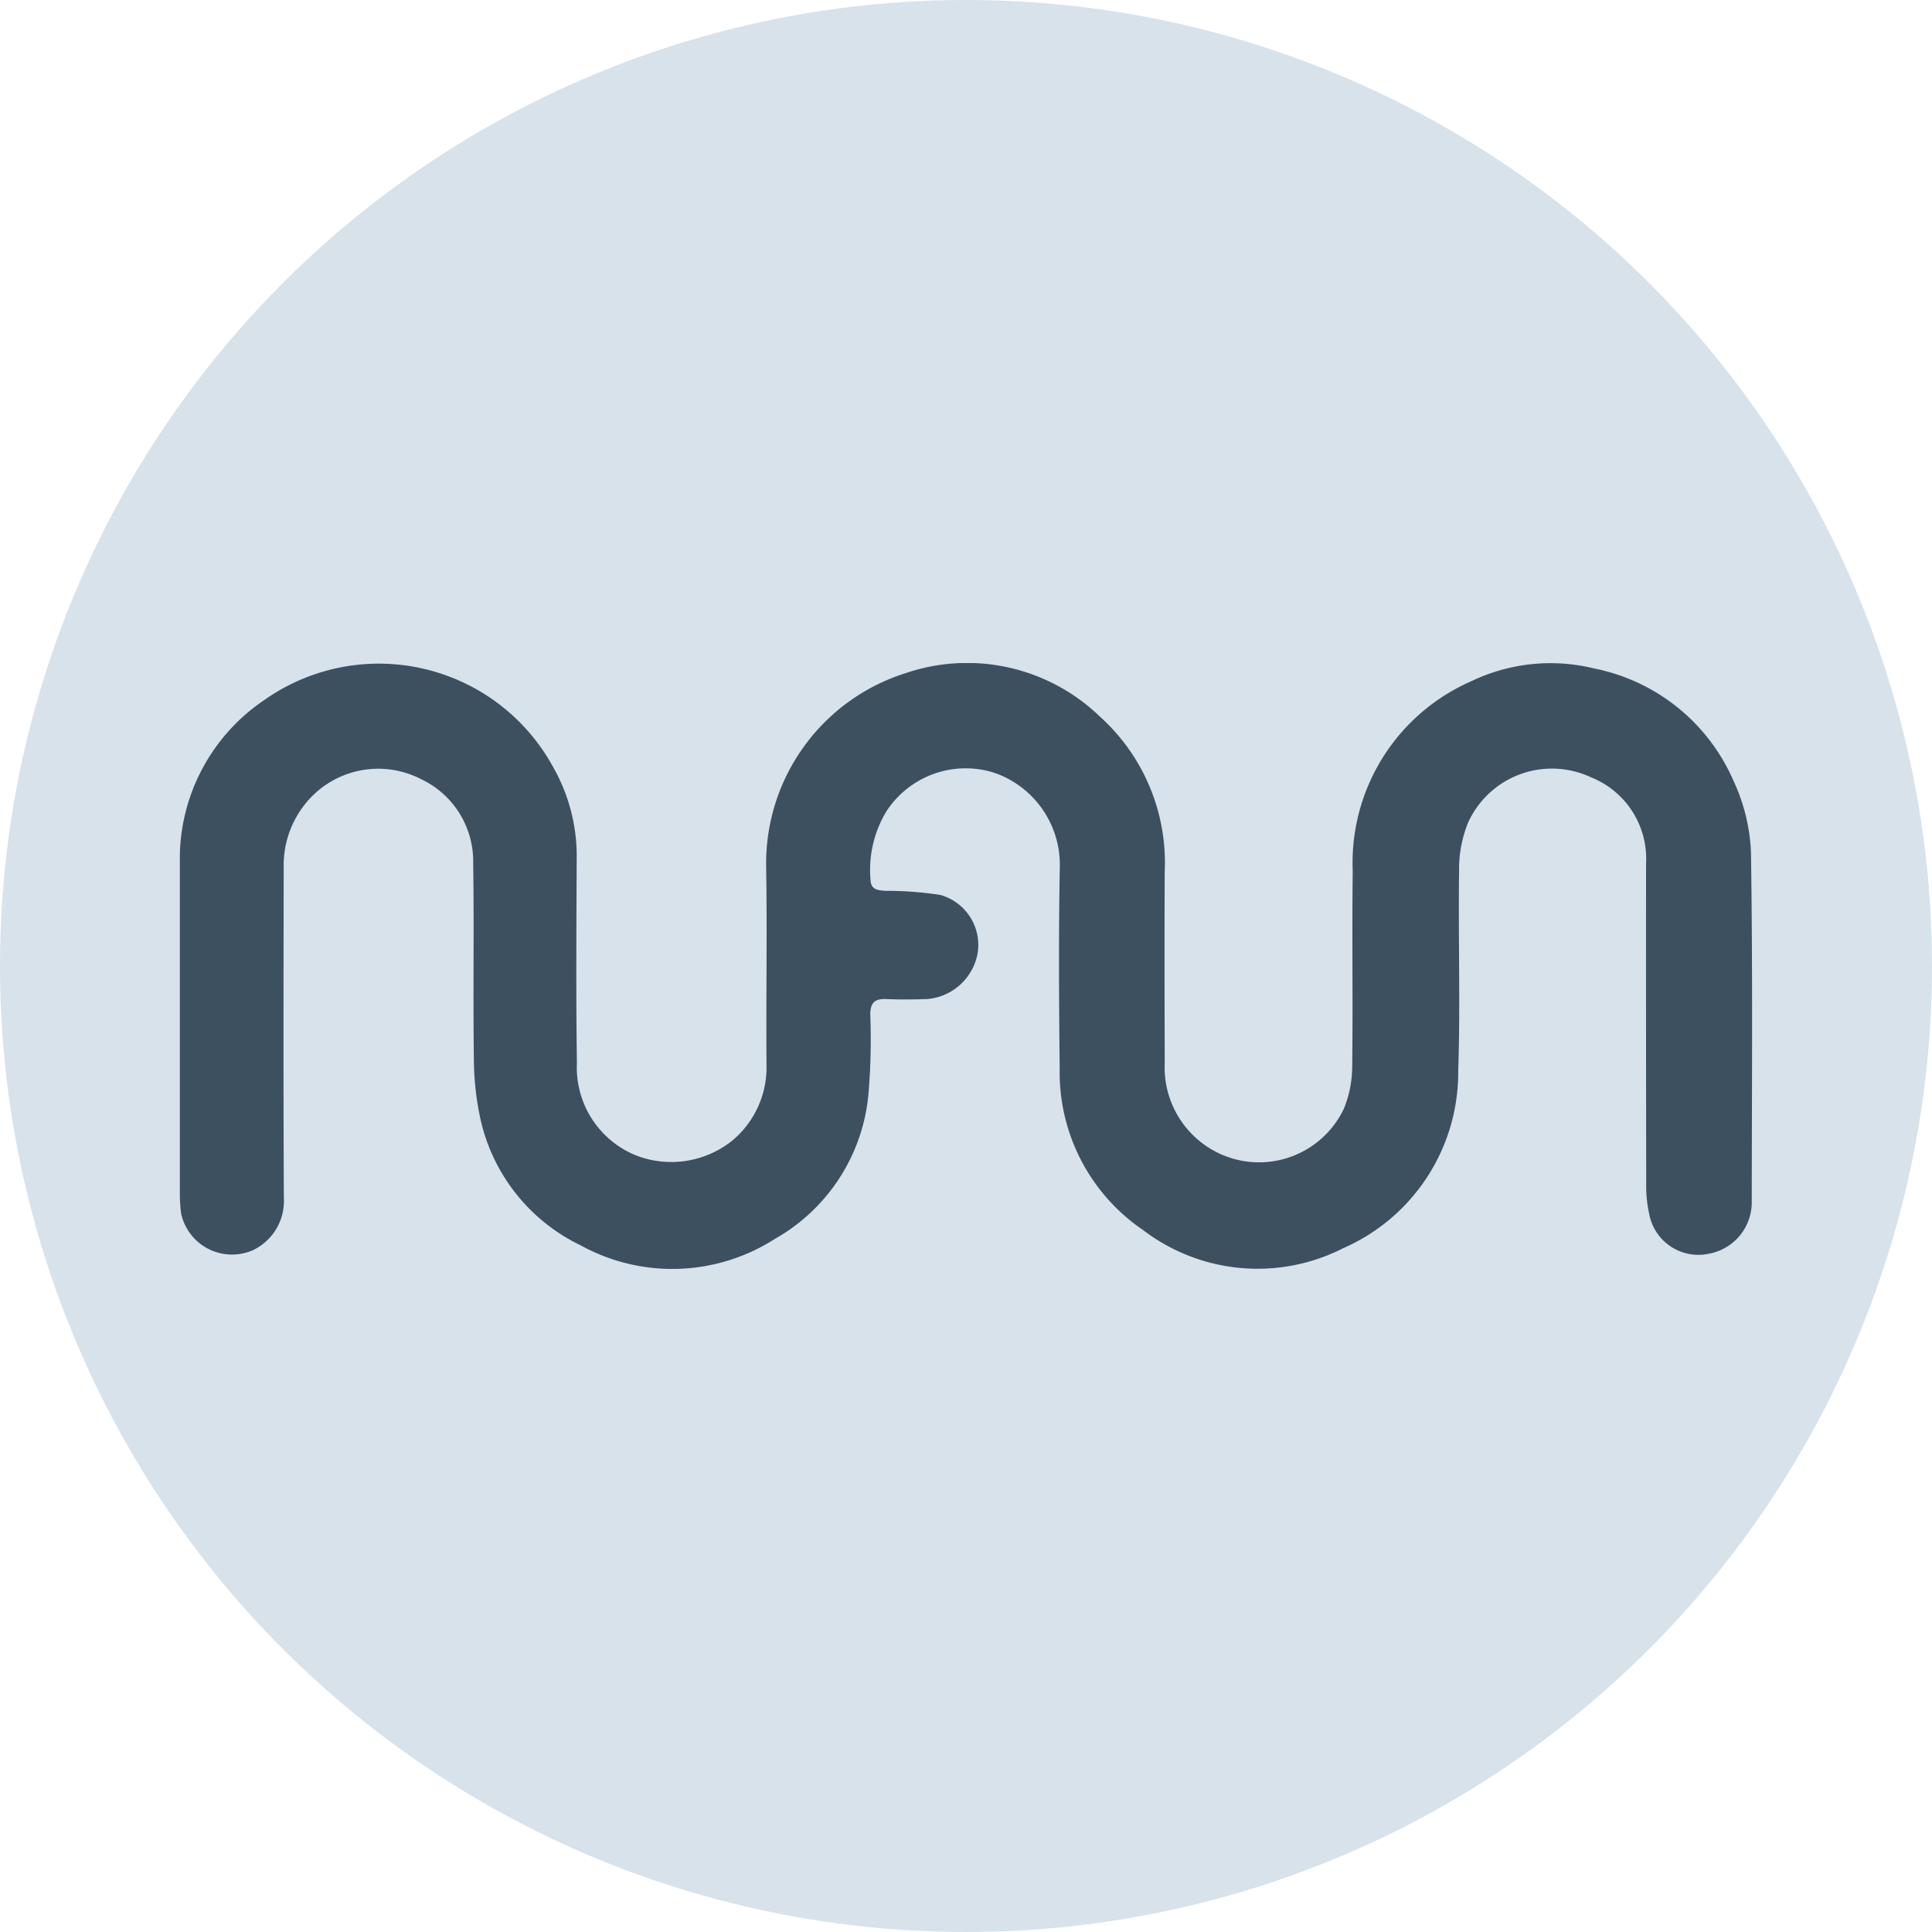 <svg xmlns="http://www.w3.org/2000/svg" xmlns:xlink="http://www.w3.org/1999/xlink" width="75" height="75" viewBox="0 0 75 75">
  <defs>
    <clipPath id="clip-path">
      <rect id="Rectangle_186" data-name="Rectangle 186" width="61.034" height="23.519" fill="#3d5060"/>
    </clipPath>
  </defs>
  <g id="Group_20296" data-name="Group 20296" transform="translate(10979 -9903)">
    <circle id="Ellipse_1385" data-name="Ellipse 1385" cx="37.5" cy="37.5" r="37.5" transform="translate(-10979 9903)" fill="#d8e2eb"/>
    <g id="Group_20292" data-name="Group 20292" transform="translate(-10972.018 9928.74)">
      <g id="Group_159" data-name="Group 159" clip-path="url(#clip-path)">
        <path id="Path_111" data-name="Path 111" d="M0,13.779c0-2-.007-4.009,0-6.013a7.429,7.429,0,0,1,3.277-6.33A7.708,7.708,0,0,1,14.506,4.065a6.976,6.976,0,0,1,.9,3.454c-.012,2.667-.031,5.335.008,8A3.682,3.682,0,0,0,17.7,19.11a3.792,3.792,0,0,0,3.734-.563A3.7,3.7,0,0,0,22.774,15.6c-.02-2.548.027-5.1-.013-7.644A7.744,7.744,0,0,1,28.172.392,7.415,7.415,0,0,1,35.7,2.063,7.633,7.633,0,0,1,38.232,8.1c-.012,2.48-.006,4.96,0,7.44a3.691,3.691,0,0,0,1.752,3.3,3.643,3.643,0,0,0,5.208-1.552,4.381,4.381,0,0,0,.318-1.569c.032-2.548-.011-5.1.021-7.644a7.688,7.688,0,0,1,4.6-7.369A7.1,7.1,0,0,1,54.9.209a7.489,7.489,0,0,1,5.41,4.357,7.26,7.26,0,0,1,.681,2.79c.069,4.517.034,9.037.03,13.555a2.029,2.029,0,0,1-1.671,2.02,1.941,1.941,0,0,1-2.313-1.563,4.761,4.761,0,0,1-.113-1.058q-.011-6.268-.006-12.537a3.4,3.4,0,0,0-2.138-3.338,3.573,3.573,0,0,0-4.769,1.755,4.763,4.763,0,0,0-.351,1.871c-.038,2.581.054,5.166-.034,7.745a7.45,7.45,0,0,1-4.467,6.91,7.324,7.324,0,0,1-7.759-.7,7.4,7.4,0,0,1-3.245-6.26c-.03-2.65-.043-5.3.006-7.95a3.78,3.78,0,0,0-2.555-3.55,3.668,3.668,0,0,0-4.194,1.526,4.408,4.408,0,0,0-.6,2.64c.015.377.286.4.575.42A13.858,13.858,0,0,1,29.515,9a2.015,2.015,0,0,1,1.453,2.273,2.172,2.172,0,0,1-1.956,1.77c-.527.017-1.055.025-1.581,0-.453-.019-.633.138-.629.615a25.024,25.024,0,0,1-.078,3.153A7.208,7.208,0,0,1,23.1,22.353a7.376,7.376,0,0,1-7.534.255,7.169,7.169,0,0,1-3.873-4.8,11.185,11.185,0,0,1-.279-2.411c-.035-2.548.012-5.1-.027-7.644A3.527,3.527,0,0,0,9.367,4.508a3.625,3.625,0,0,0-4.592,1.08,3.787,3.787,0,0,0-.744,2.33c-.007,4.281-.015,8.561.006,12.842a2.113,2.113,0,0,1-1.188,2.026,2.021,2.021,0,0,1-2.8-1.417A6.128,6.128,0,0,1,0,20.557Q0,17.168,0,13.779" transform="translate(0 0)" fill="#3d5060"/>
      </g>
    </g>
  </g>
</svg>
